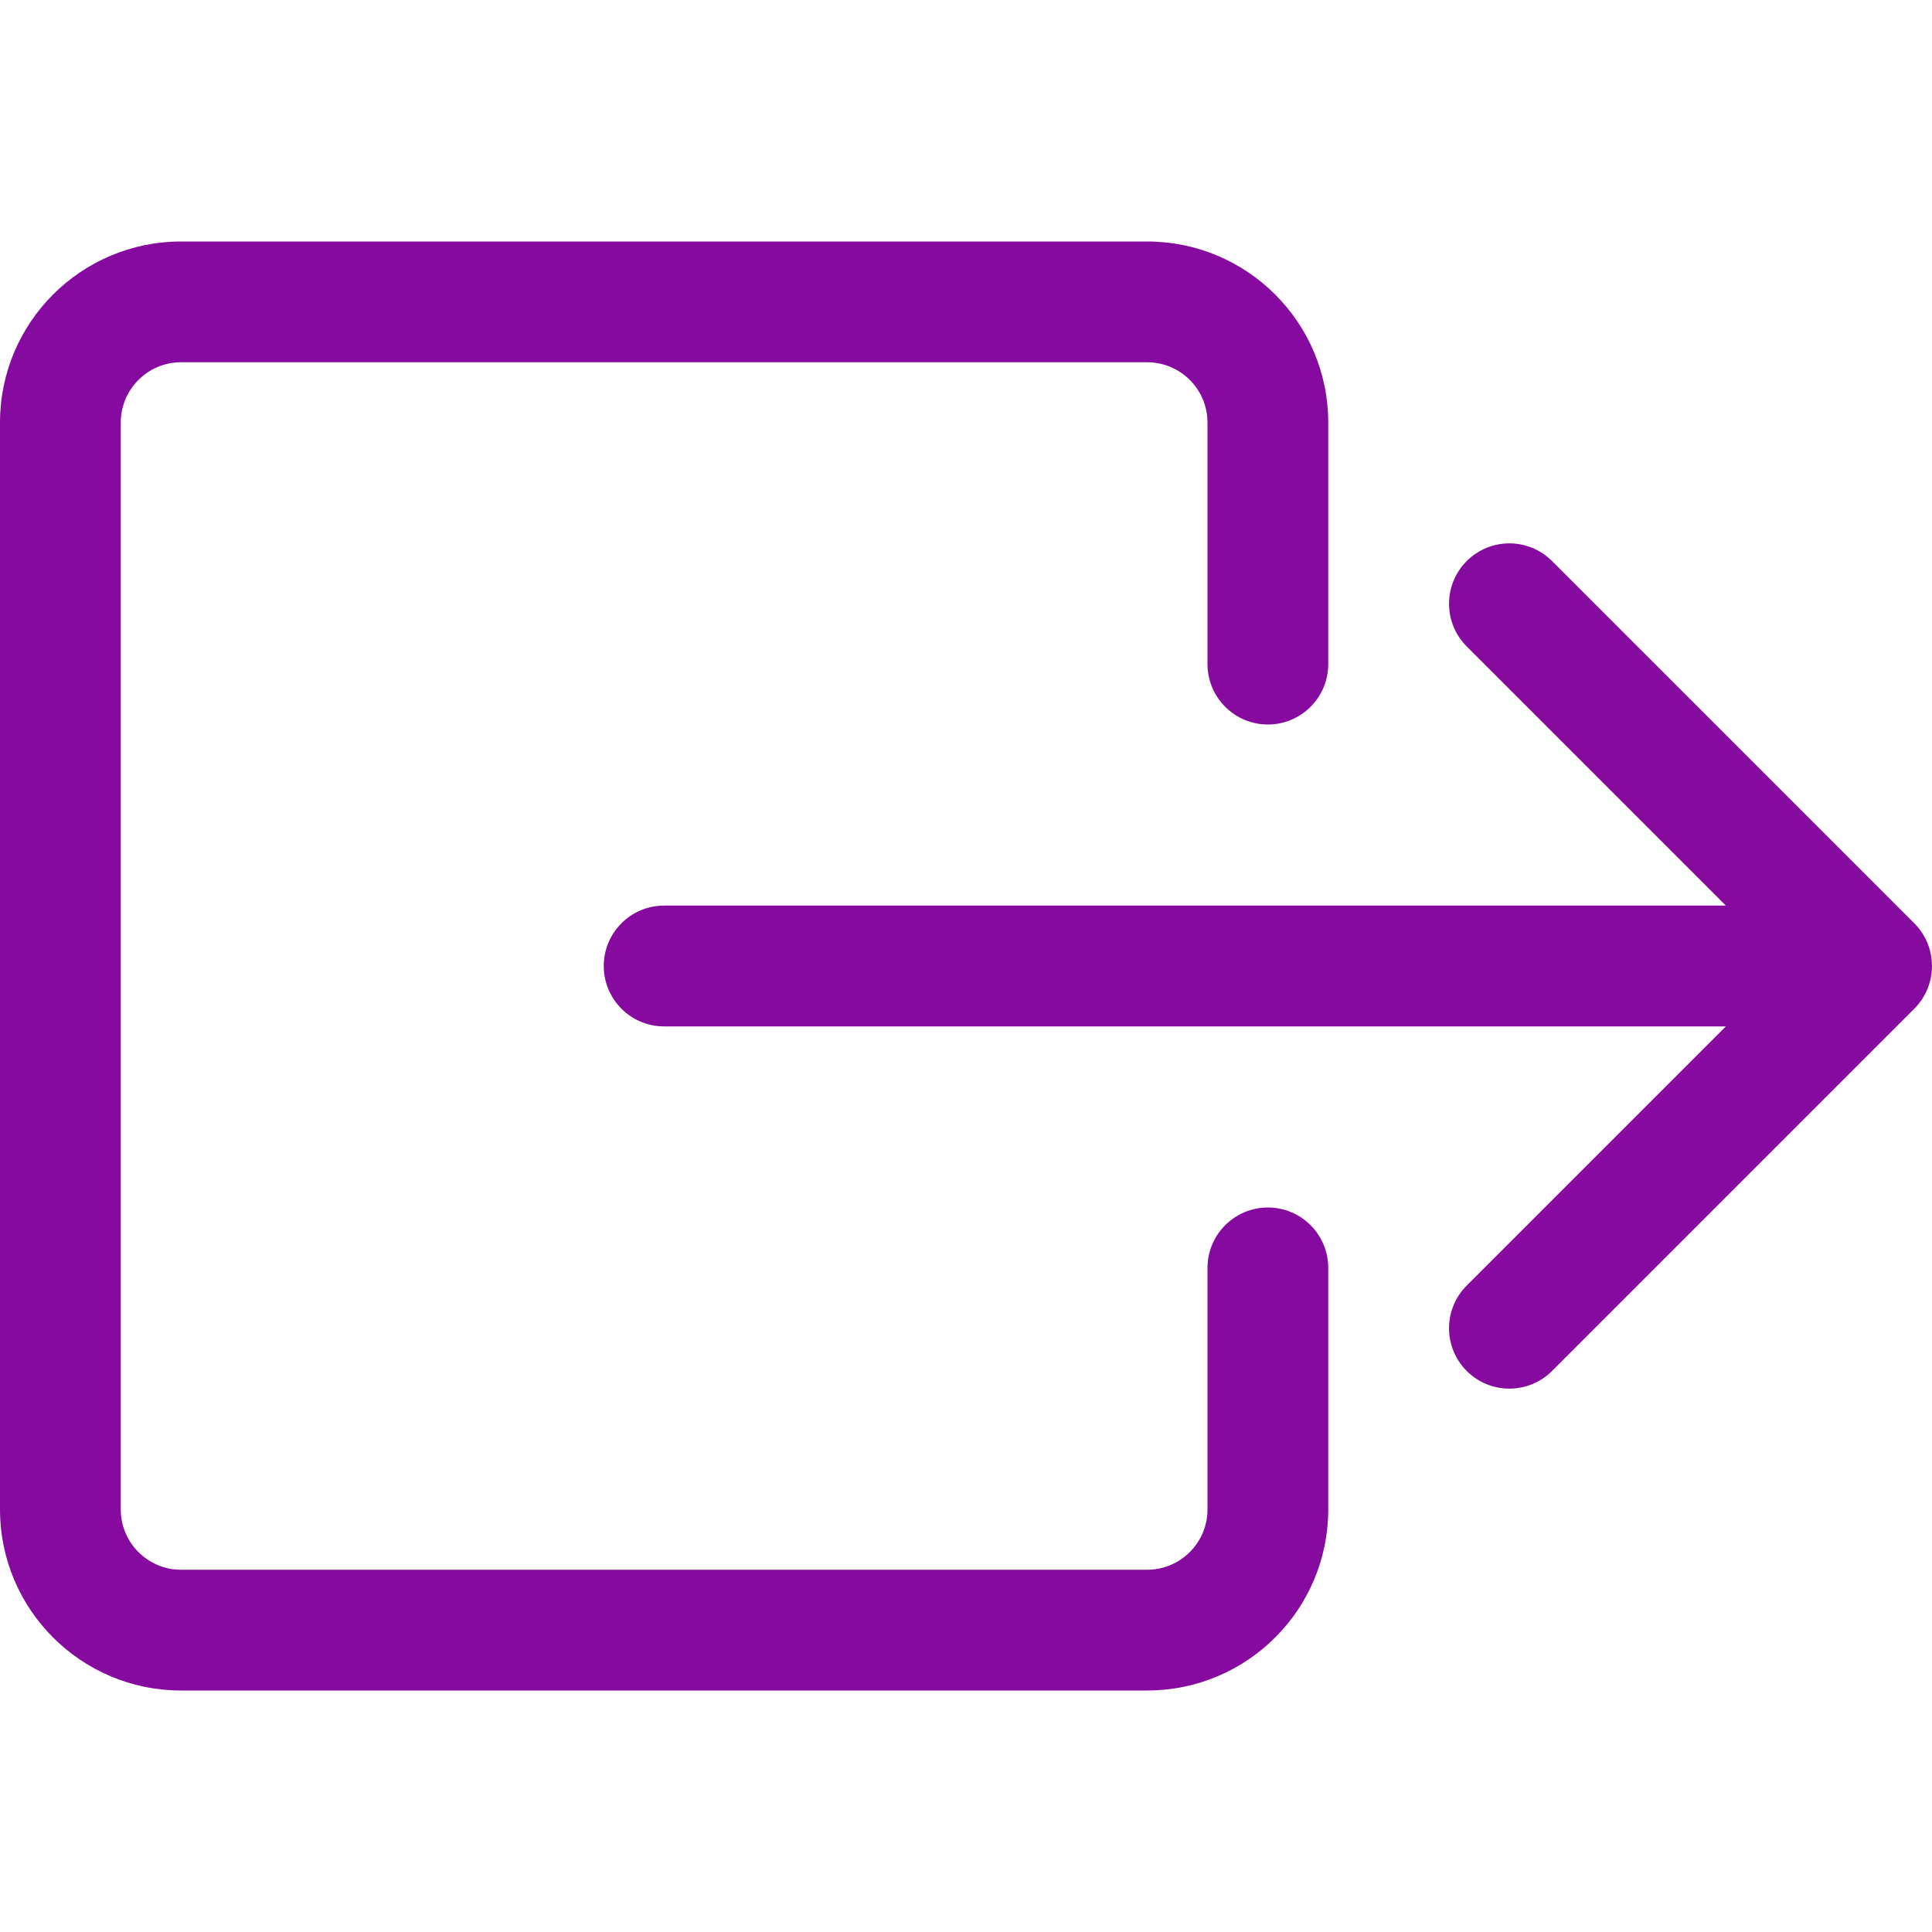 <svg width="30" height="30" viewBox="0 0 30 30" fill="none" xmlns="http://www.w3.org/2000/svg">
<path fill-rule="evenodd" clip-rule="evenodd" d="M18.75 23.438C18.75 23.955 18.33 24.375 17.812 24.375L2.812 24.375C2.295 24.375 1.875 23.955 1.875 23.438L1.875 6.562C1.875 6.045 2.295 5.625 2.812 5.625L17.812 5.625C18.33 5.625 18.75 6.045 18.75 6.562L18.75 10.312C18.75 10.83 19.17 11.25 19.688 11.25C20.205 11.25 20.625 10.83 20.625 10.312L20.625 6.562C20.625 5.009 19.366 3.75 17.812 3.75L2.812 3.75C1.259 3.75 9.28465e-07 5.009 8.60568e-07 6.562L1.22938e-07 23.438C5.50413e-08 24.991 1.259 26.25 2.812 26.25L17.812 26.25C19.366 26.25 20.625 24.991 20.625 23.438L20.625 19.688C20.625 19.17 20.205 18.75 19.688 18.75C19.17 18.75 18.75 19.17 18.75 19.688L18.75 23.438Z" fill="#870AA0"/>
<path fill-rule="evenodd" clip-rule="evenodd" d="M29.725 15.663C30.091 15.297 30.091 14.703 29.725 14.337L24.1 8.712C23.734 8.346 23.141 8.346 22.775 8.712C22.409 9.078 22.409 9.672 22.775 10.038L26.799 14.062L10.312 14.062C9.795 14.062 9.375 14.482 9.375 15C9.375 15.518 9.795 15.938 10.312 15.938L26.799 15.938L22.775 19.962C22.409 20.328 22.409 20.922 22.775 21.288C23.141 21.654 23.734 21.654 24.1 21.288L29.725 15.663Z" fill="#870AA0"/>
</svg>
